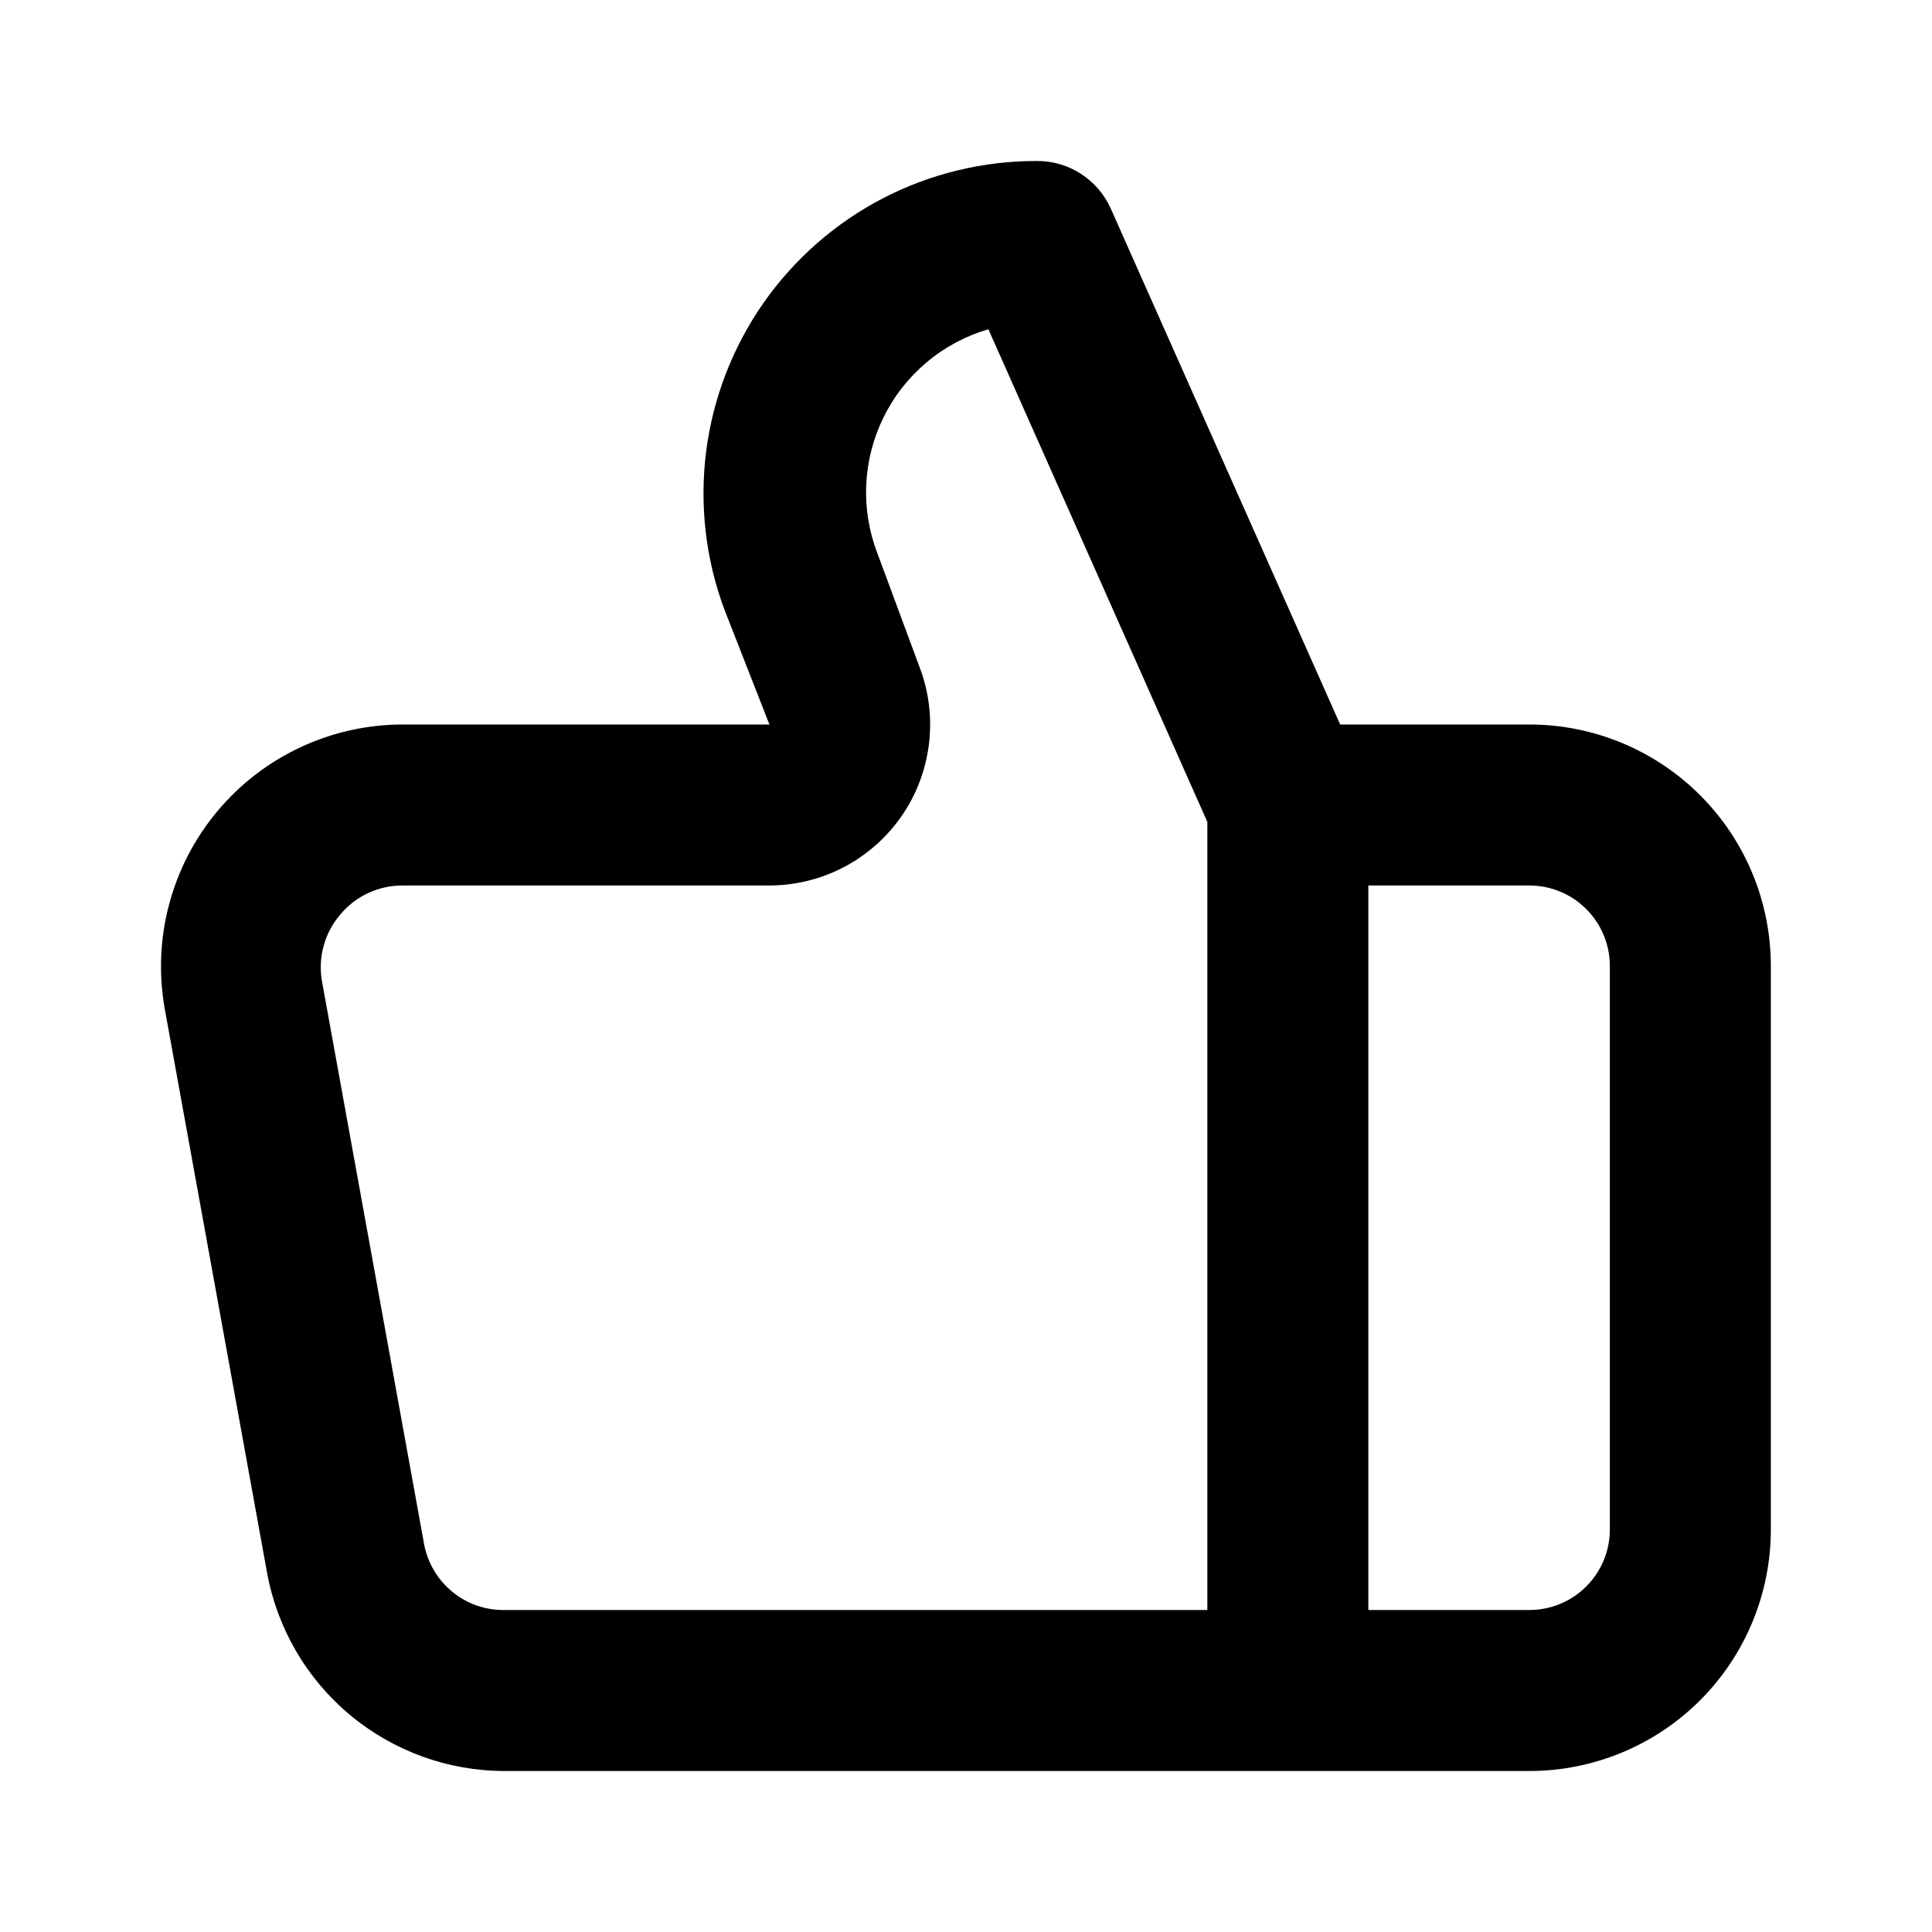 <svg width="24" height="24" viewBox="0 0 24 24" fill="none" xmlns="http://www.w3.org/2000/svg">
<path d="M2.698 10.08C2.979 9.743 3.331 9.471 3.728 9.285C4.126 9.098 4.559 9.001 4.998 9H9.558L8.998 7.57C8.765 6.944 8.688 6.271 8.772 5.608C8.857 4.945 9.101 4.313 9.483 3.765C9.866 3.218 10.375 2.771 10.968 2.463C11.561 2.156 12.22 1.997 12.888 2C13.081 2 13.269 2.056 13.43 2.161C13.592 2.266 13.719 2.415 13.798 2.59L16.648 9H18.998C19.794 9 20.557 9.316 21.12 9.879C21.682 10.441 21.998 11.204 21.998 12V19C21.998 19.796 21.682 20.559 21.12 21.121C20.557 21.684 19.794 22 18.998 22H6.268C5.566 22 4.887 21.753 4.348 21.304C3.809 20.855 3.445 20.23 3.318 19.54L2.048 12.54C1.97 12.107 1.987 11.663 2.1 11.238C2.212 10.813 2.416 10.417 2.698 10.08ZM16.998 20H18.998C19.264 20 19.518 19.895 19.705 19.707C19.893 19.52 19.998 19.265 19.998 19V12C19.998 11.735 19.893 11.48 19.705 11.293C19.518 11.105 19.264 11 18.998 11H16.998V20ZM3.998 12.18L5.268 19.18C5.311 19.413 5.435 19.623 5.618 19.773C5.801 19.924 6.031 20.004 6.268 20H14.998V10.21L12.278 4.09C11.998 4.172 11.738 4.31 11.515 4.498C11.291 4.685 11.108 4.916 10.979 5.178C10.849 5.439 10.775 5.724 10.761 6.015C10.747 6.307 10.794 6.598 10.898 6.87L11.428 8.3C11.541 8.602 11.579 8.927 11.539 9.248C11.499 9.568 11.383 9.874 11.199 10.139C11.015 10.404 10.77 10.621 10.484 10.771C10.199 10.921 9.881 10.999 9.558 11H4.998C4.851 11 4.706 11.032 4.573 11.094C4.44 11.156 4.322 11.247 4.228 11.36C4.132 11.471 4.061 11.603 4.022 11.744C3.982 11.886 3.974 12.035 3.998 12.18Z" fill="black"/>
</svg>
